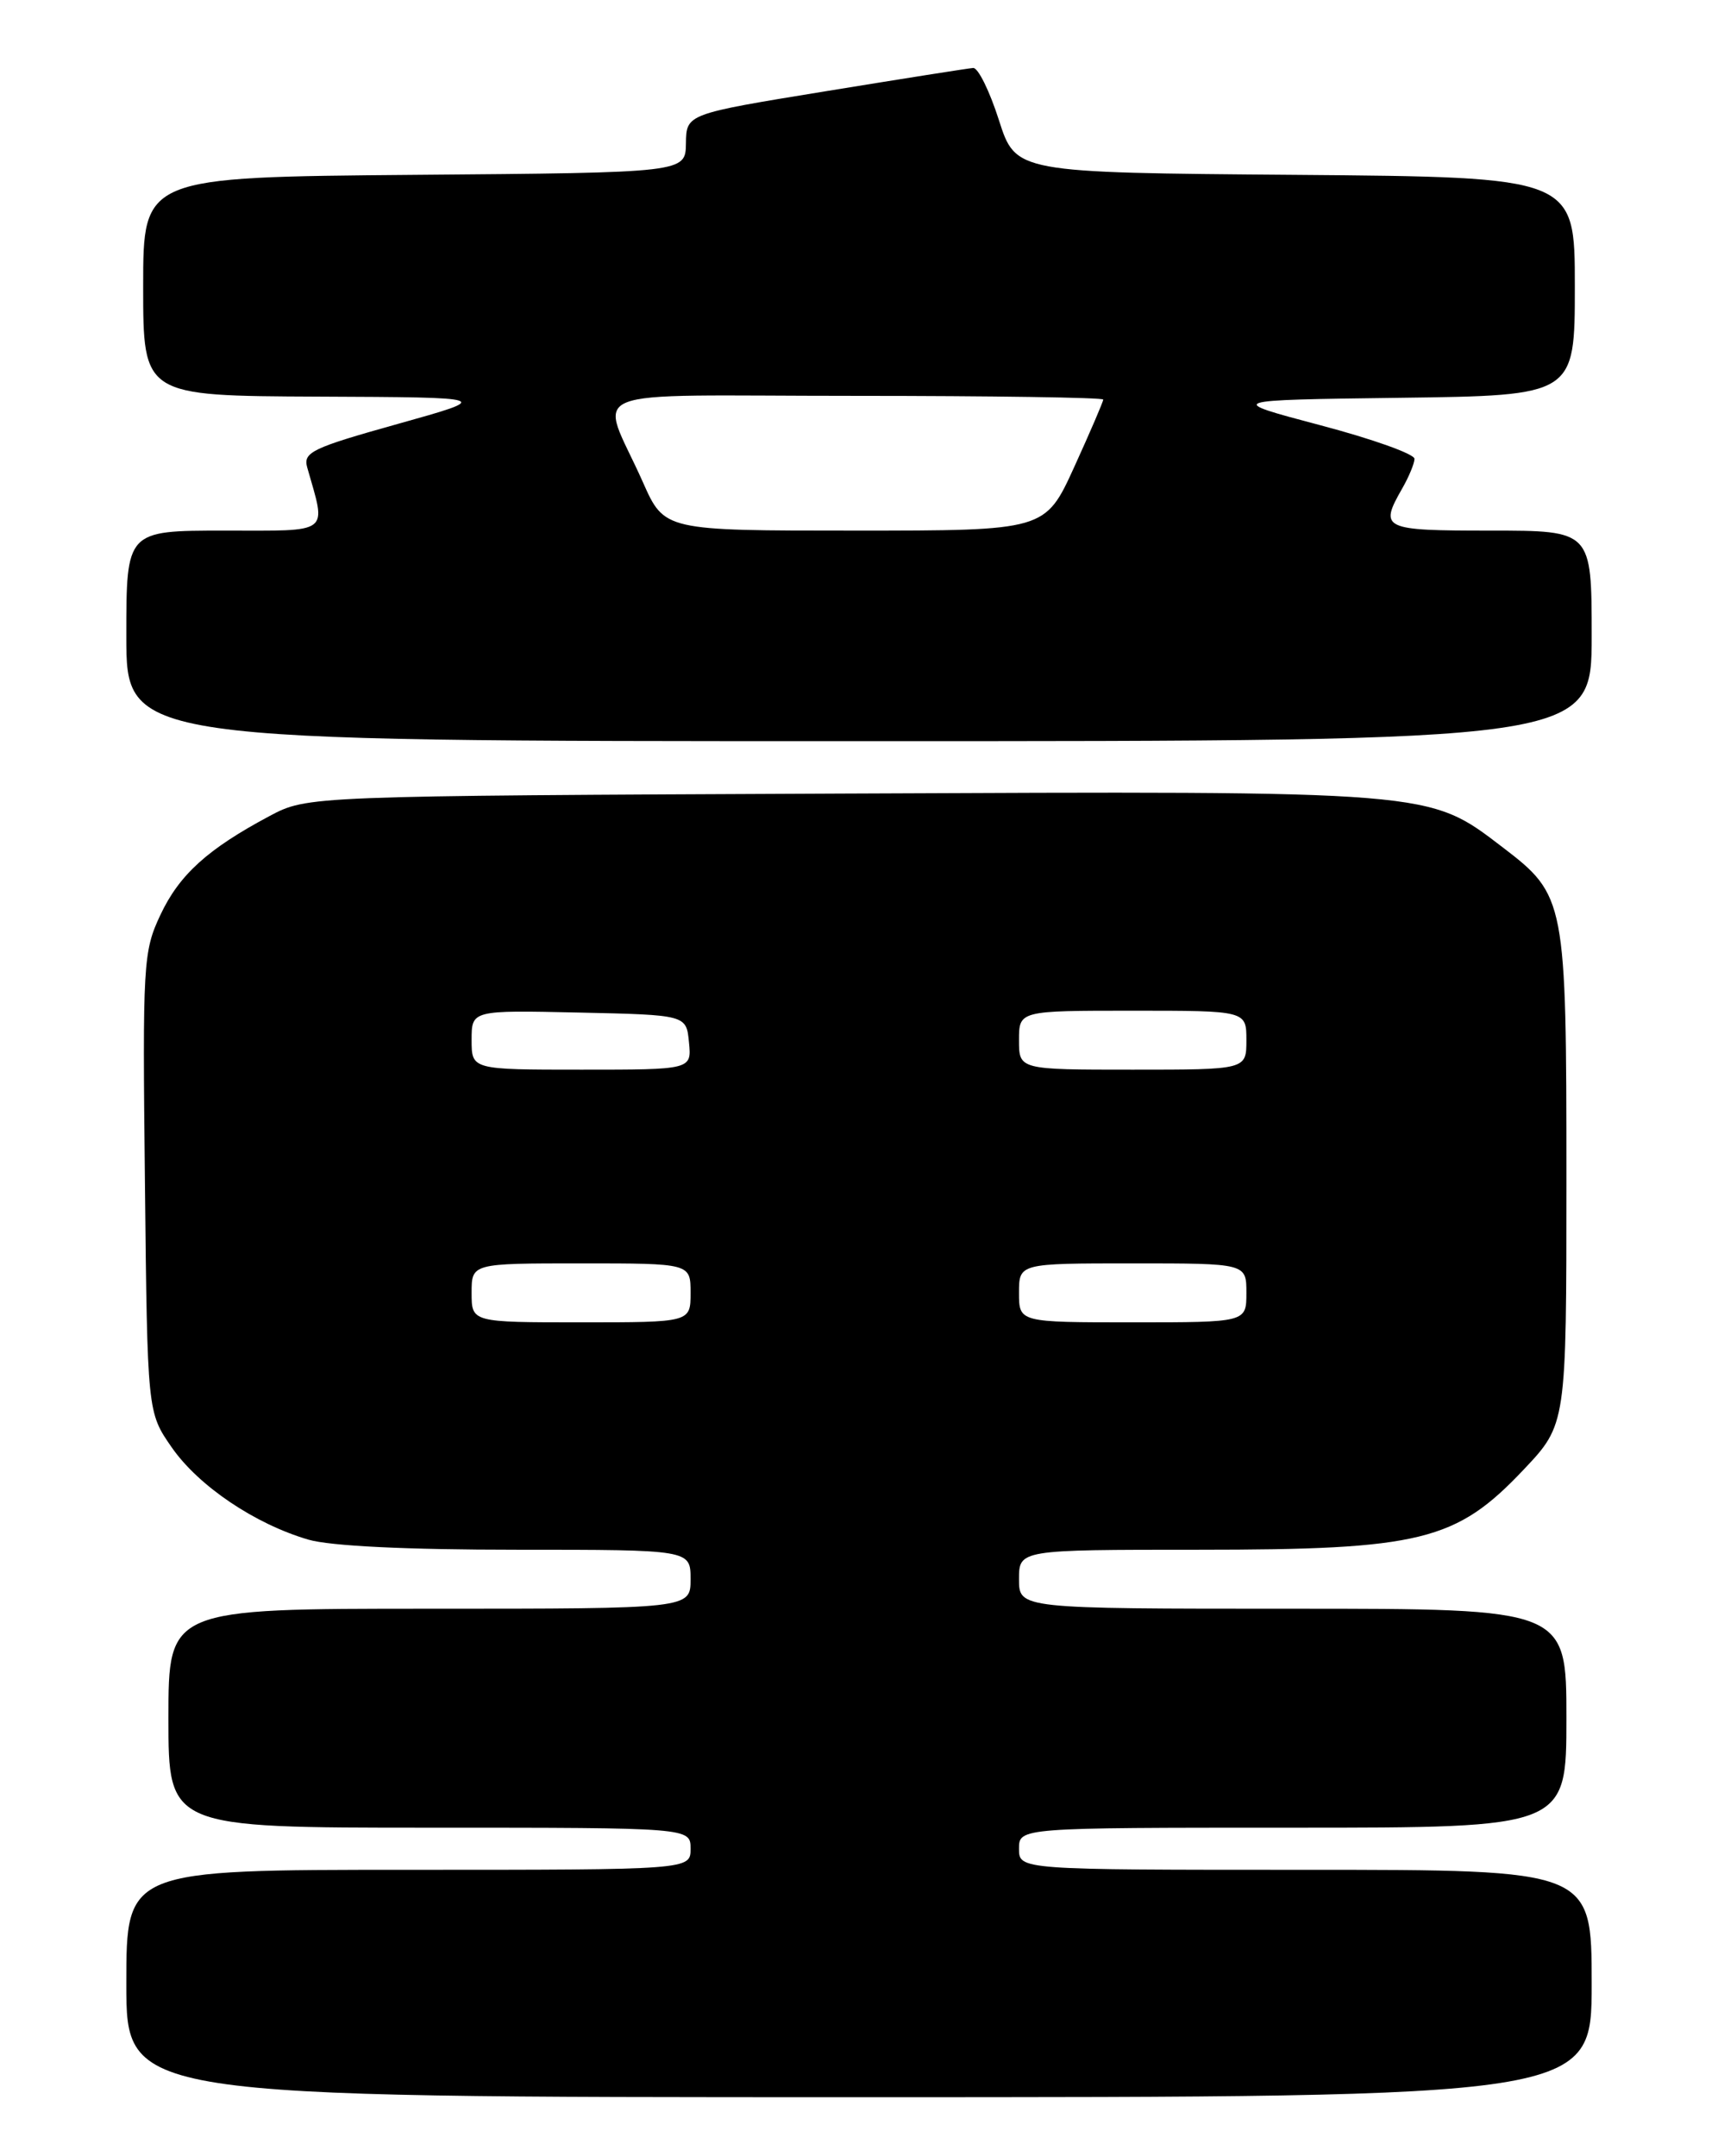 <?xml version="1.0" encoding="UTF-8" standalone="no"?>
<!DOCTYPE svg PUBLIC "-//W3C//DTD SVG 1.1//EN" "http://www.w3.org/Graphics/SVG/1.1/DTD/svg11.dtd" >
<svg xmlns="http://www.w3.org/2000/svg" xmlns:xlink="http://www.w3.org/1999/xlink" version="1.1" viewBox="0 0 204 256">
 <g >
 <path fill="currentColor"
d=" M 189.00 235.50 C 189.00 222.00 189.00 222.00 155.00 222.00 C 121.00 222.00 121.00 222.00 121.00 219.50 C 121.00 217.00 121.00 217.00 153.50 217.00 C 186.00 217.00 186.00 217.00 186.00 204.00 C 186.00 191.00 186.00 191.00 153.50 191.00 C 121.00 191.00 121.00 191.00 121.00 187.50 C 121.00 184.00 121.00 184.00 142.31 184.00 C 168.72 184.00 172.90 182.97 180.91 174.50 C 186.00 169.12 186.00 169.12 186.00 140.03 C 186.00 106.82 185.90 106.31 178.43 100.60 C 169.56 93.83 170.55 93.91 99.89 94.22 C 36.50 94.50 36.50 94.50 32.00 96.89 C 24.65 100.81 21.29 103.85 19.04 108.64 C 17.00 112.97 16.92 114.37 17.21 140.42 C 17.50 167.68 17.50 167.68 20.38 171.83 C 23.56 176.42 30.26 180.94 36.62 182.80 C 39.23 183.56 48.25 184.00 61.37 184.00 C 82.00 184.00 82.00 184.00 82.00 187.50 C 82.00 191.00 82.00 191.00 51.00 191.00 C 20.00 191.00 20.00 191.00 20.00 204.00 C 20.00 217.00 20.00 217.00 51.00 217.00 C 82.00 217.00 82.00 217.00 82.00 219.50 C 82.00 222.00 82.00 222.00 48.50 222.00 C 15.00 222.00 15.00 222.00 15.00 235.50 C 15.00 249.00 15.00 249.00 102.00 249.00 C 189.00 249.00 189.00 249.00 189.00 235.50 Z  M 189.00 75.50 C 189.00 63.00 189.00 63.00 177.00 63.00 C 164.14 63.00 163.75 62.81 166.50 58.00 C 167.29 56.62 167.95 55.04 167.96 54.48 C 167.98 53.91 162.94 52.11 156.75 50.48 C 145.50 47.50 145.50 47.50 166.25 47.23 C 187.00 46.96 187.00 46.96 187.00 33.99 C 187.00 21.03 187.00 21.03 153.81 20.76 C 120.61 20.50 120.61 20.50 118.61 14.25 C 117.51 10.81 116.14 8.03 115.56 8.07 C 114.98 8.11 107.08 9.36 98.00 10.84 C 81.50 13.53 81.50 13.53 81.45 17.02 C 81.40 20.50 81.40 20.50 49.20 20.76 C 17.00 21.03 17.00 21.03 17.00 34.01 C 17.00 47.00 17.00 47.00 37.75 47.09 C 58.50 47.18 58.50 47.18 47.21 50.34 C 37.05 53.18 35.97 53.70 36.48 55.50 C 38.76 63.53 39.45 63.00 26.62 63.00 C 15.00 63.00 15.00 63.00 15.00 75.50 C 15.00 88.00 15.00 88.00 102.00 88.00 C 189.00 88.00 189.00 88.00 189.00 75.50 Z  M 56.00 153.50 C 56.00 150.00 56.00 150.00 69.00 150.00 C 82.00 150.00 82.00 150.00 82.00 153.50 C 82.00 157.00 82.00 157.00 69.00 157.00 C 56.00 157.00 56.00 157.00 56.00 153.50 Z  M 121.00 153.50 C 121.00 150.00 121.00 150.00 134.50 150.00 C 148.00 150.00 148.00 150.00 148.00 153.50 C 148.00 157.00 148.00 157.00 134.50 157.00 C 121.00 157.00 121.00 157.00 121.00 153.50 Z  M 56.00 123.47 C 56.00 119.94 56.00 119.94 68.75 120.22 C 81.50 120.50 81.50 120.50 81.81 123.75 C 82.13 127.00 82.13 127.00 69.06 127.00 C 56.00 127.00 56.00 127.00 56.00 123.47 Z  M 121.00 123.50 C 121.00 120.00 121.00 120.00 134.50 120.00 C 148.00 120.00 148.00 120.00 148.00 123.50 C 148.00 127.00 148.00 127.00 134.50 127.00 C 121.00 127.00 121.00 127.00 121.00 123.50 Z  M 76.34 57.25 C 71.19 45.66 67.90 47.00 101.52 47.00 C 117.74 47.00 131.00 47.20 131.00 47.44 C 131.00 47.69 129.45 51.29 127.56 55.44 C 124.11 63.00 124.11 63.00 101.50 63.00 C 78.89 63.00 78.89 63.00 76.34 57.25 Z "/>
</g>
</svg>